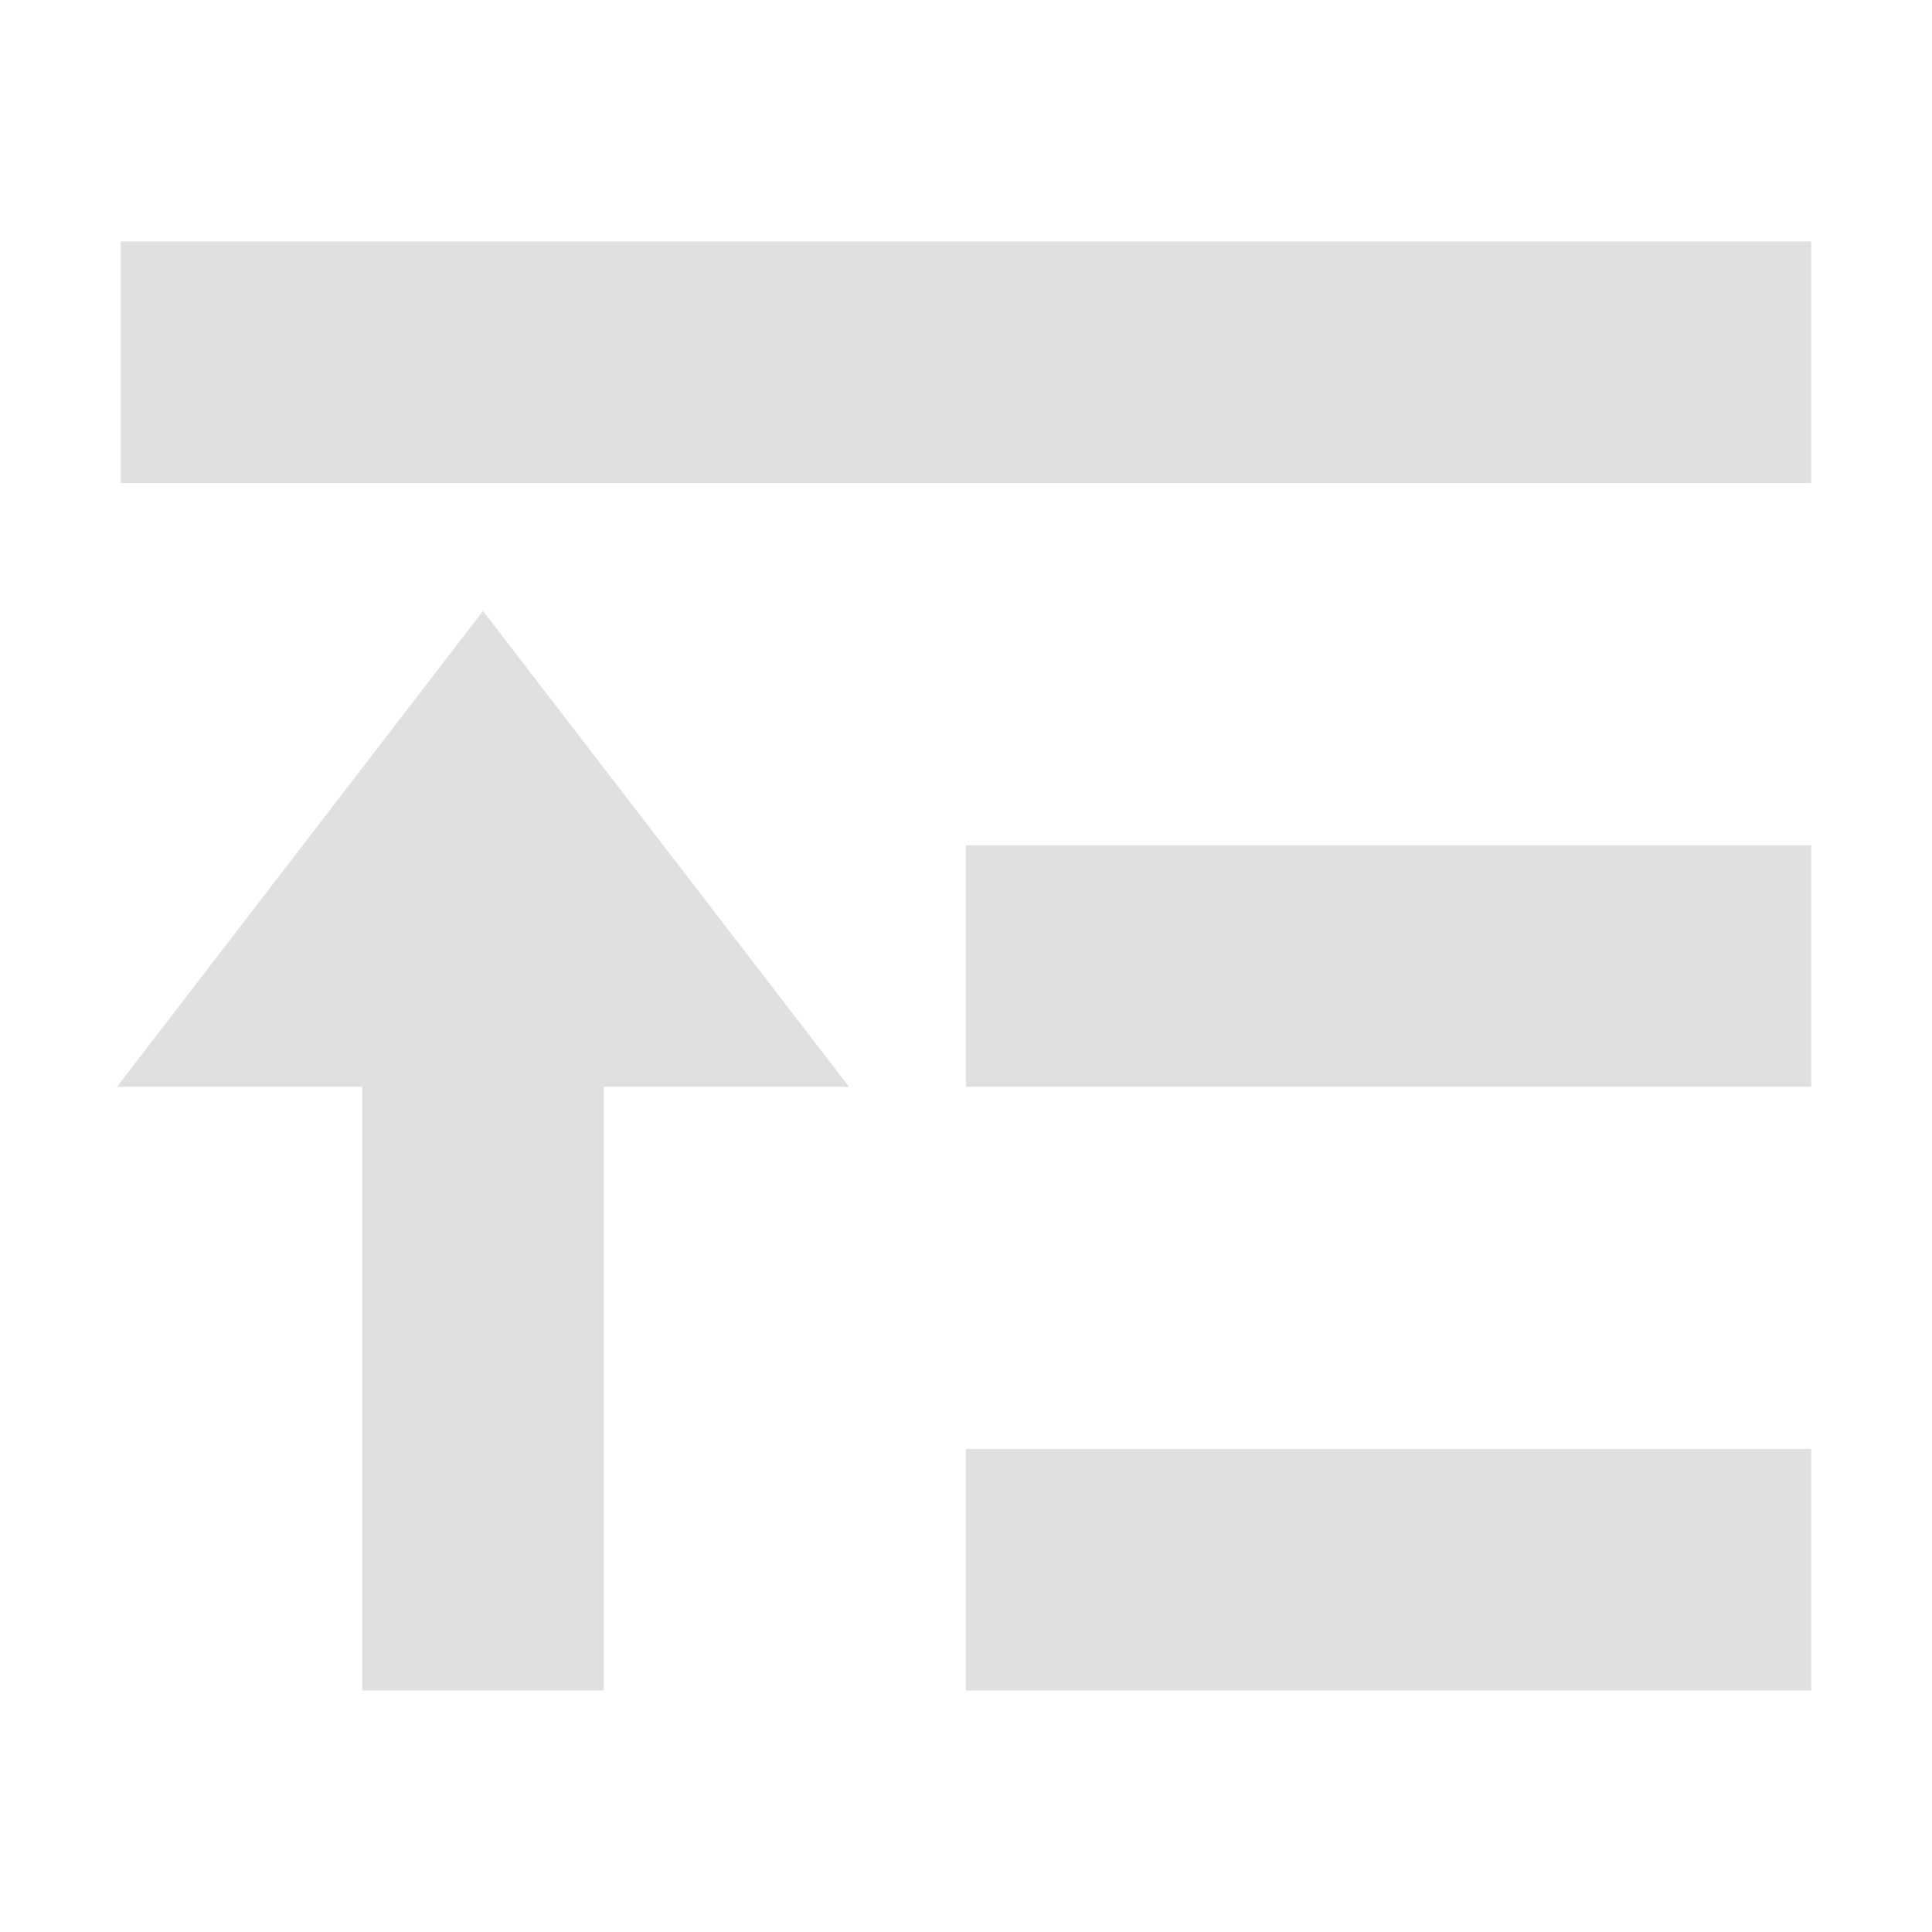 <svg version="1.1" viewBox="0 0 16 16" xmlns="http://www.w3.org/2000/svg"><g stroke="#e0e0e0" stroke-width="2"><path d="m1 3h14"/><path d="m8 8h7"/><path d="m8 13h7"/><path d="m4 7v7"/><path d="m5 8-1-1.3-1 1.3z" fill="#e0e0e0"/></g></svg>
